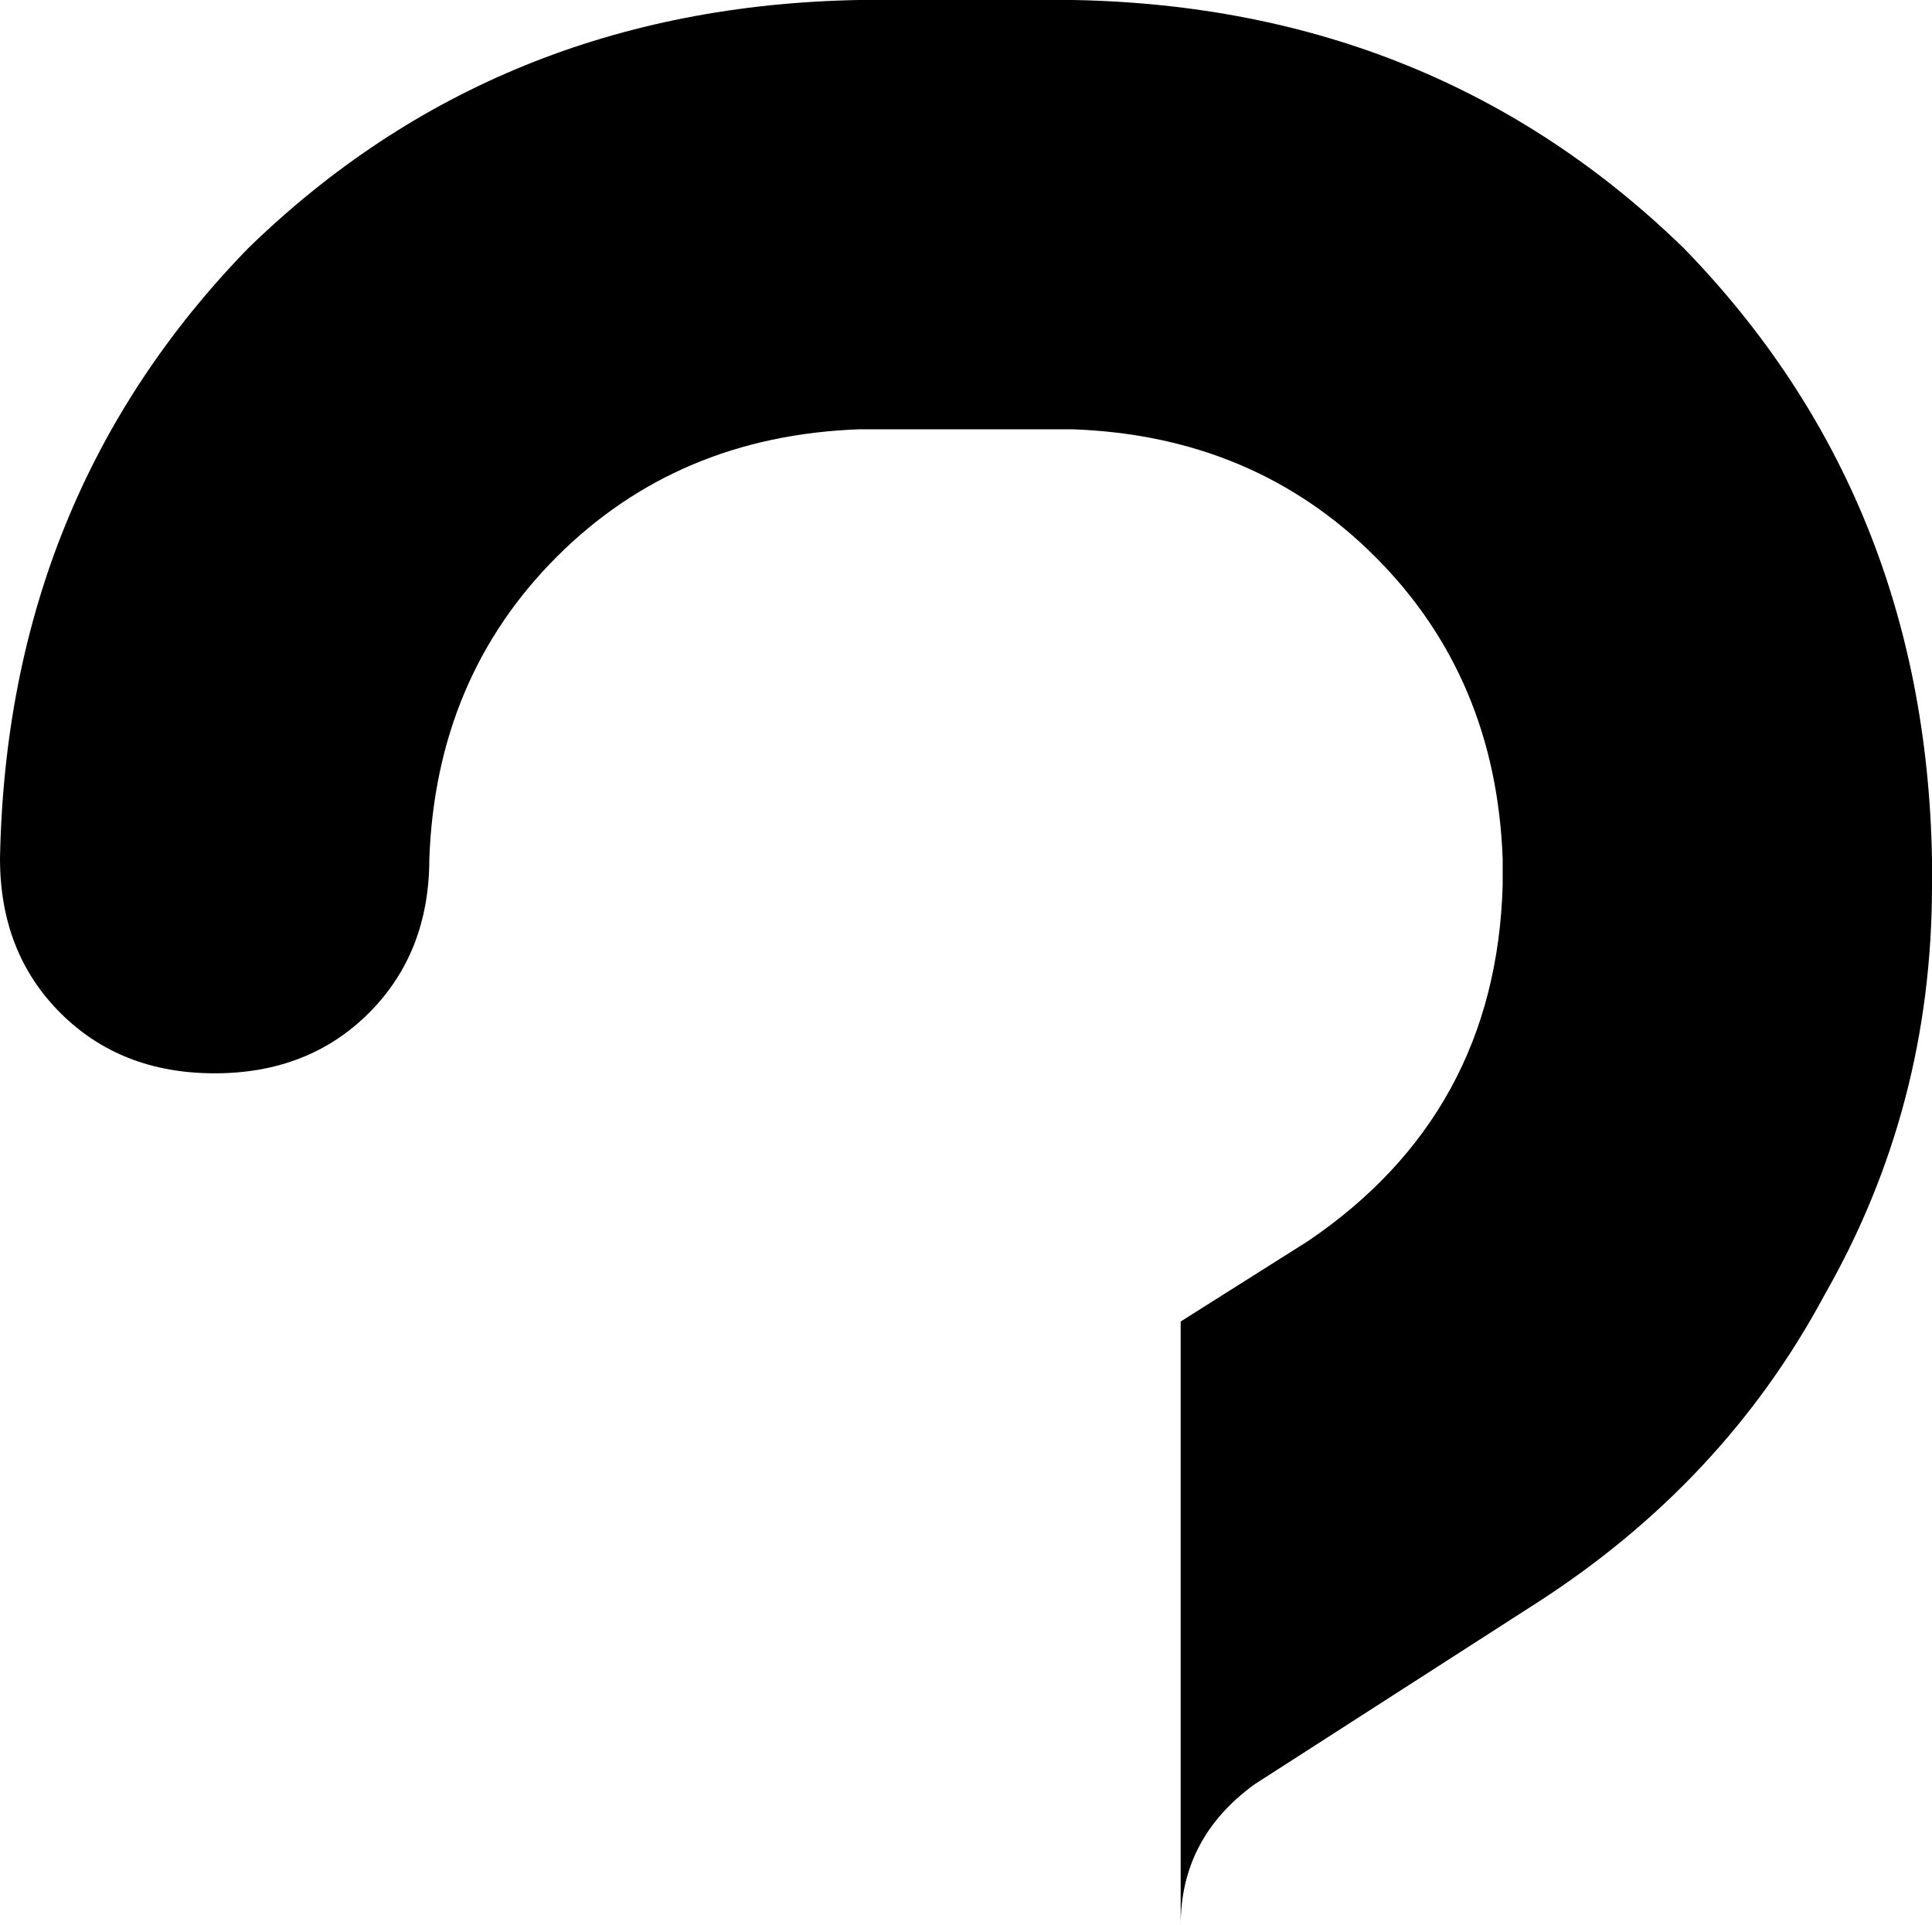 <svg xmlns="http://www.w3.org/2000/svg" viewBox="0 0 288 287">
    <path d="M 128 64 Q 101 65 83 83 L 83 83 Q 65 101 64 128 Q 64 142 55 151 Q 46 160 32 160 Q 18 160 9 151 Q 0 142 0 128 Q 1 74 37 37 Q 74 1 128 0 L 160 0 Q 214 1 251 37 Q 287 74 288 128 L 288 132 Q 288 165 272 193 Q 257 221 229 239 L 187 266 Q 176 274 176 287 L 176 197 L 195 185 Q 223 166 224 132 L 224 128 Q 223 101 205 83 Q 187 65 160 64 L 128 64 L 128 64 Z"/>
</svg>
